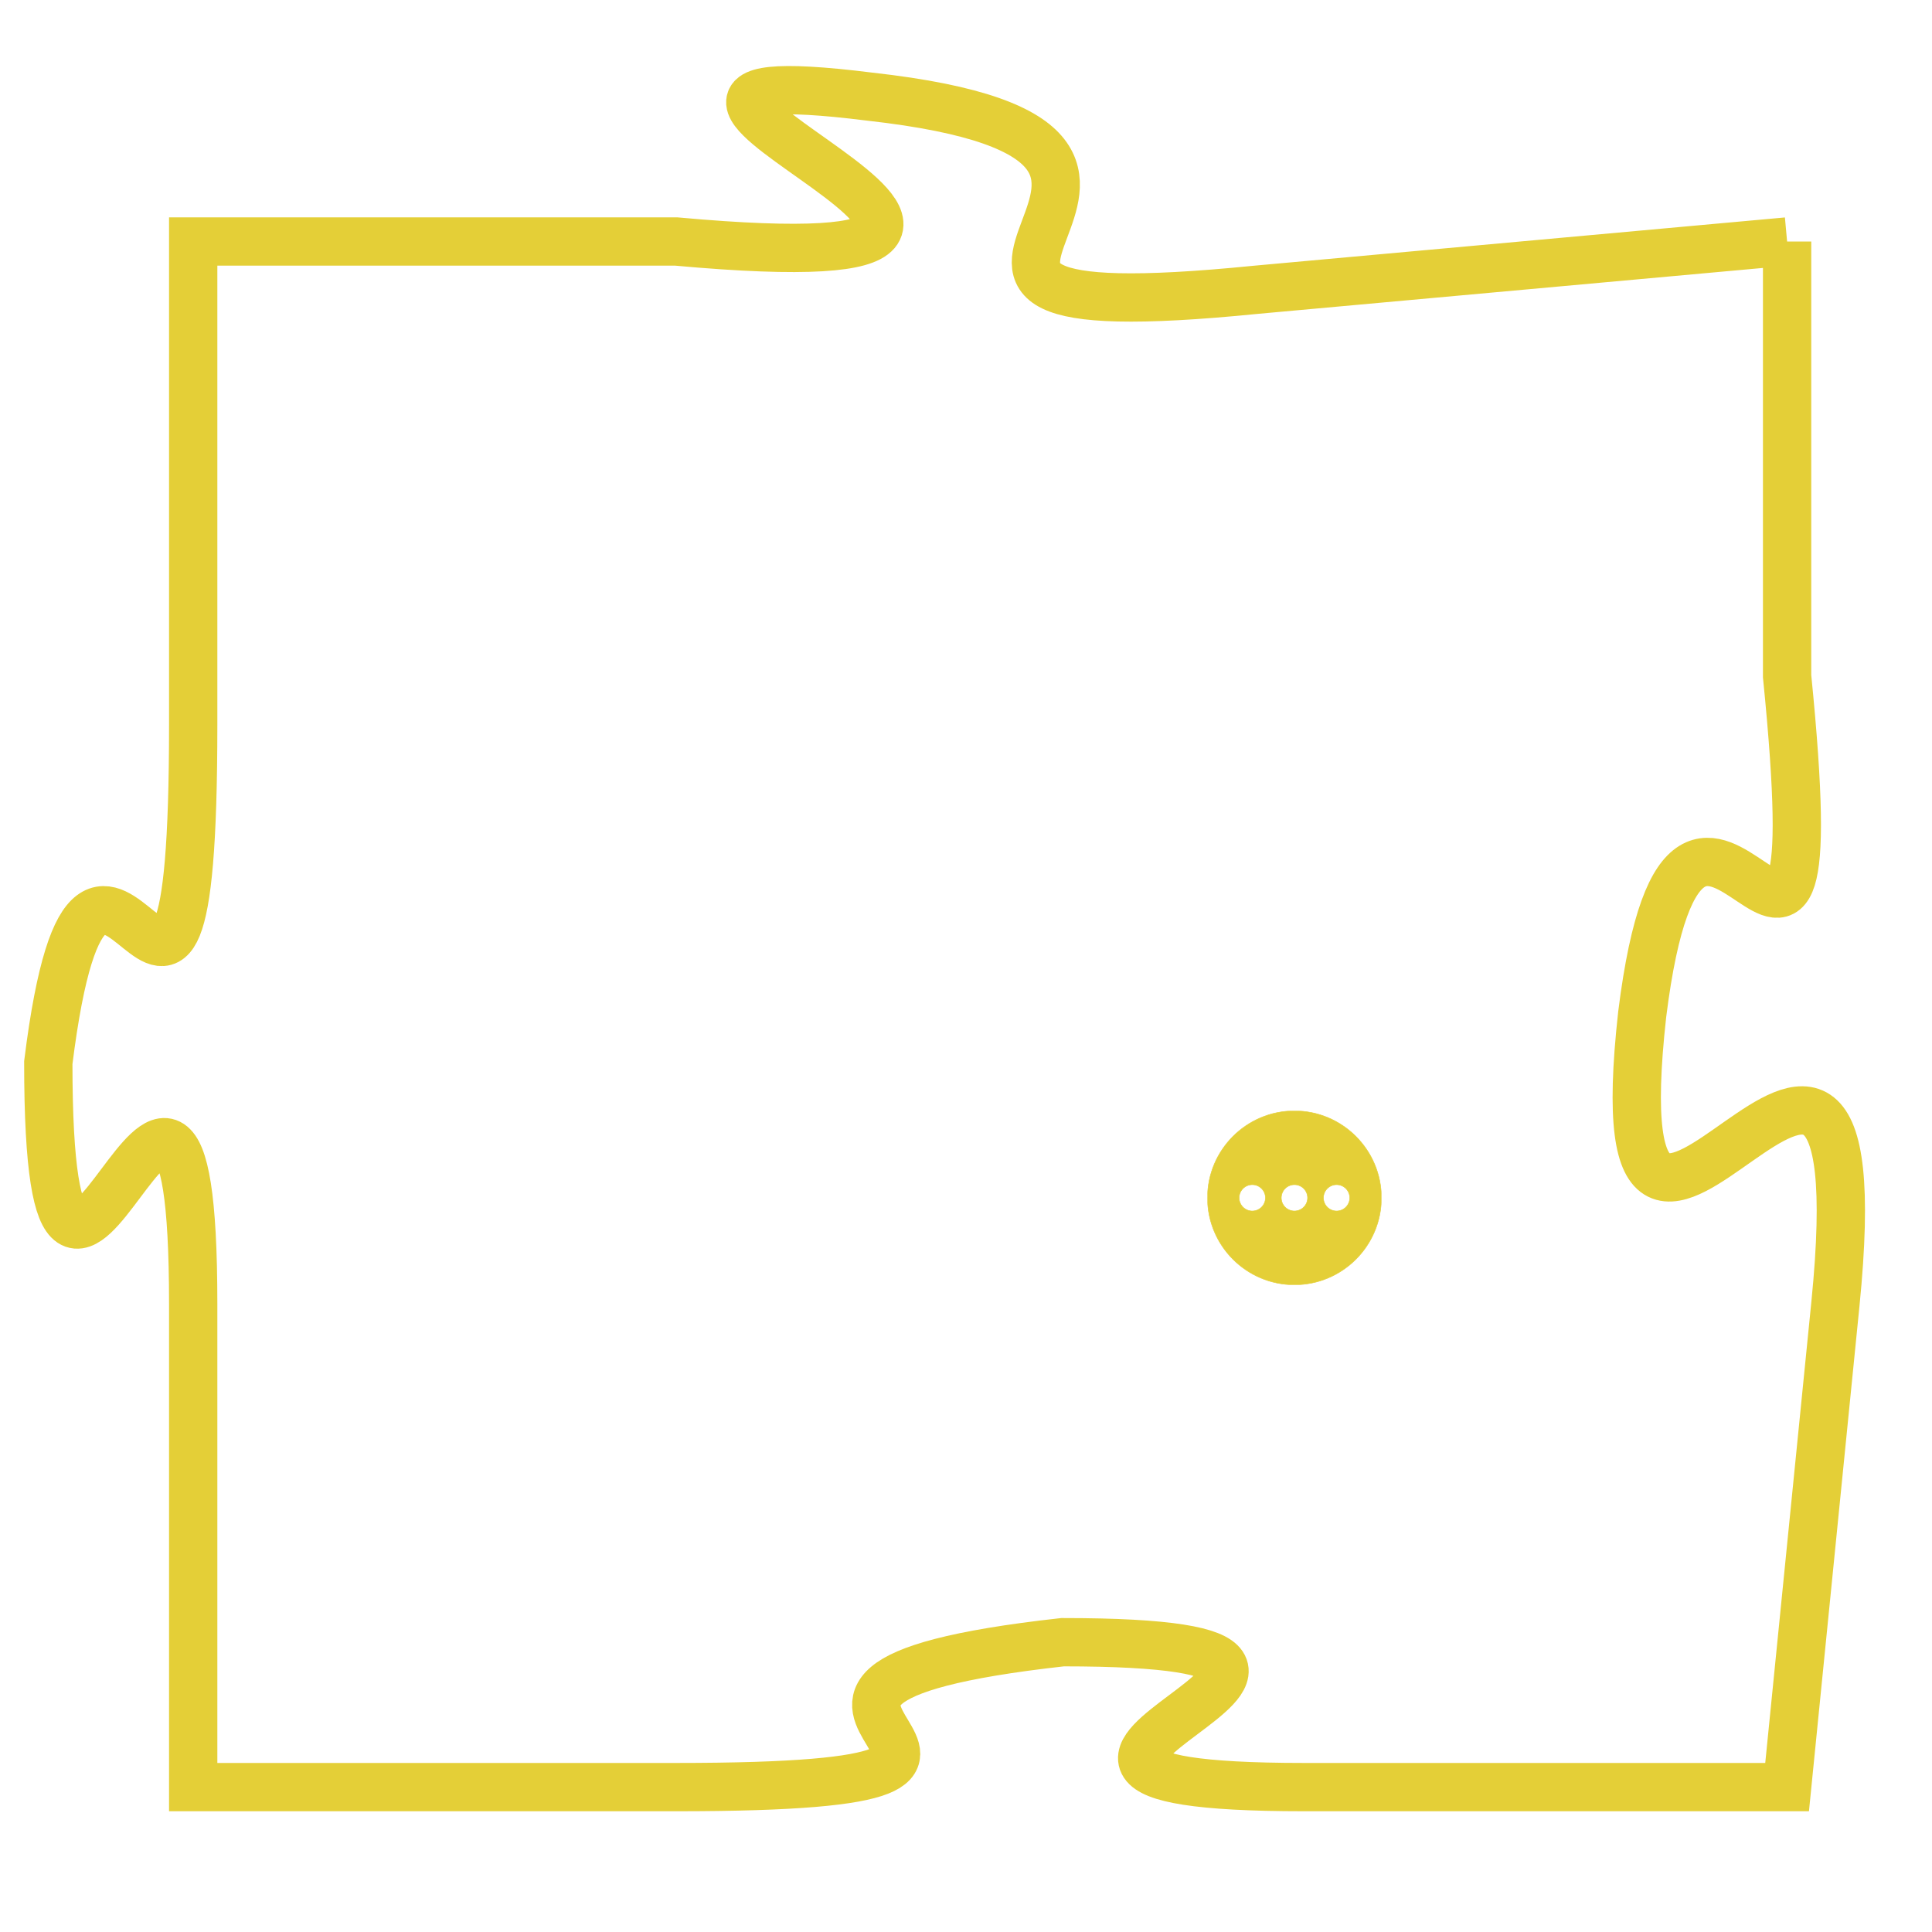 <svg version="1.1" xmlns="http://www.w3.org/2000/svg" xmlns:xlink="http://www.w3.org/1999/xlink" fill="transparent" x="0" y="0" width="350" height="350" preserveAspectRatio="xMinYMin slice"><style type="text/css">.links{fill:transparent;stroke: #E4CF37;}.links:hover{fill:#63D272; opacity:0.4;}</style><defs><g id="allt"><path id="t8206" d="M561,2016 L550,2017 C540,2018 551,2014 542,2013 C534,2012 549,2017 538,2016 L528,2016 528,2016 L528,2026 C528,2036 526,2025 525,2033 C525,2042 528,2029 528,2038 L528,2048 528,2048 L538,2048 C548,2048 537,2046 546,2045 C555,2045 542,2048 551,2048 L561,2048 561,2048 L562,2038 C563,2028 557,2041 558,2032 C559,2024 562,2035 561,2025 L561,2016"/></g><clipPath id="c" clipRule="evenodd" fill="transparent"><use href="#t8206"/></clipPath></defs><svg viewBox="524 2011 40 38" preserveAspectRatio="xMinYMin meet"><svg width="4380" height="2430"><g><image crossorigin="anonymous" x="0" y="0" href="https://nftpuzzle.license-token.com/assets/completepuzzle.svg" width="100%" height="100%" /><g class="links"><use href="#t8206"/></g></g></svg><svg x="549" y="2034" height="9%" width="9%" viewBox="0 0 330 330"><g><a xlink:href="https://nftpuzzle.license-token.com/" class="links"><title>See the most innovative NFT based token software licensing project</title><path fill="#E4CF37" id="more" d="M165,0C74.019,0,0,74.019,0,165s74.019,165,165,165s165-74.019,165-165S255.981,0,165,0z M85,190 c-13.785,0-25-11.215-25-25s11.215-25,25-25s25,11.215,25,25S98.785,190,85,190z M165,190c-13.785,0-25-11.215-25-25 s11.215-25,25-25s25,11.215,25,25S178.785,190,165,190z M245,190c-13.785,0-25-11.215-25-25s11.215-25,25-25 c13.785,0,25,11.215,25,25S258.785,190,245,190z"></path></a></g></svg></svg></svg>